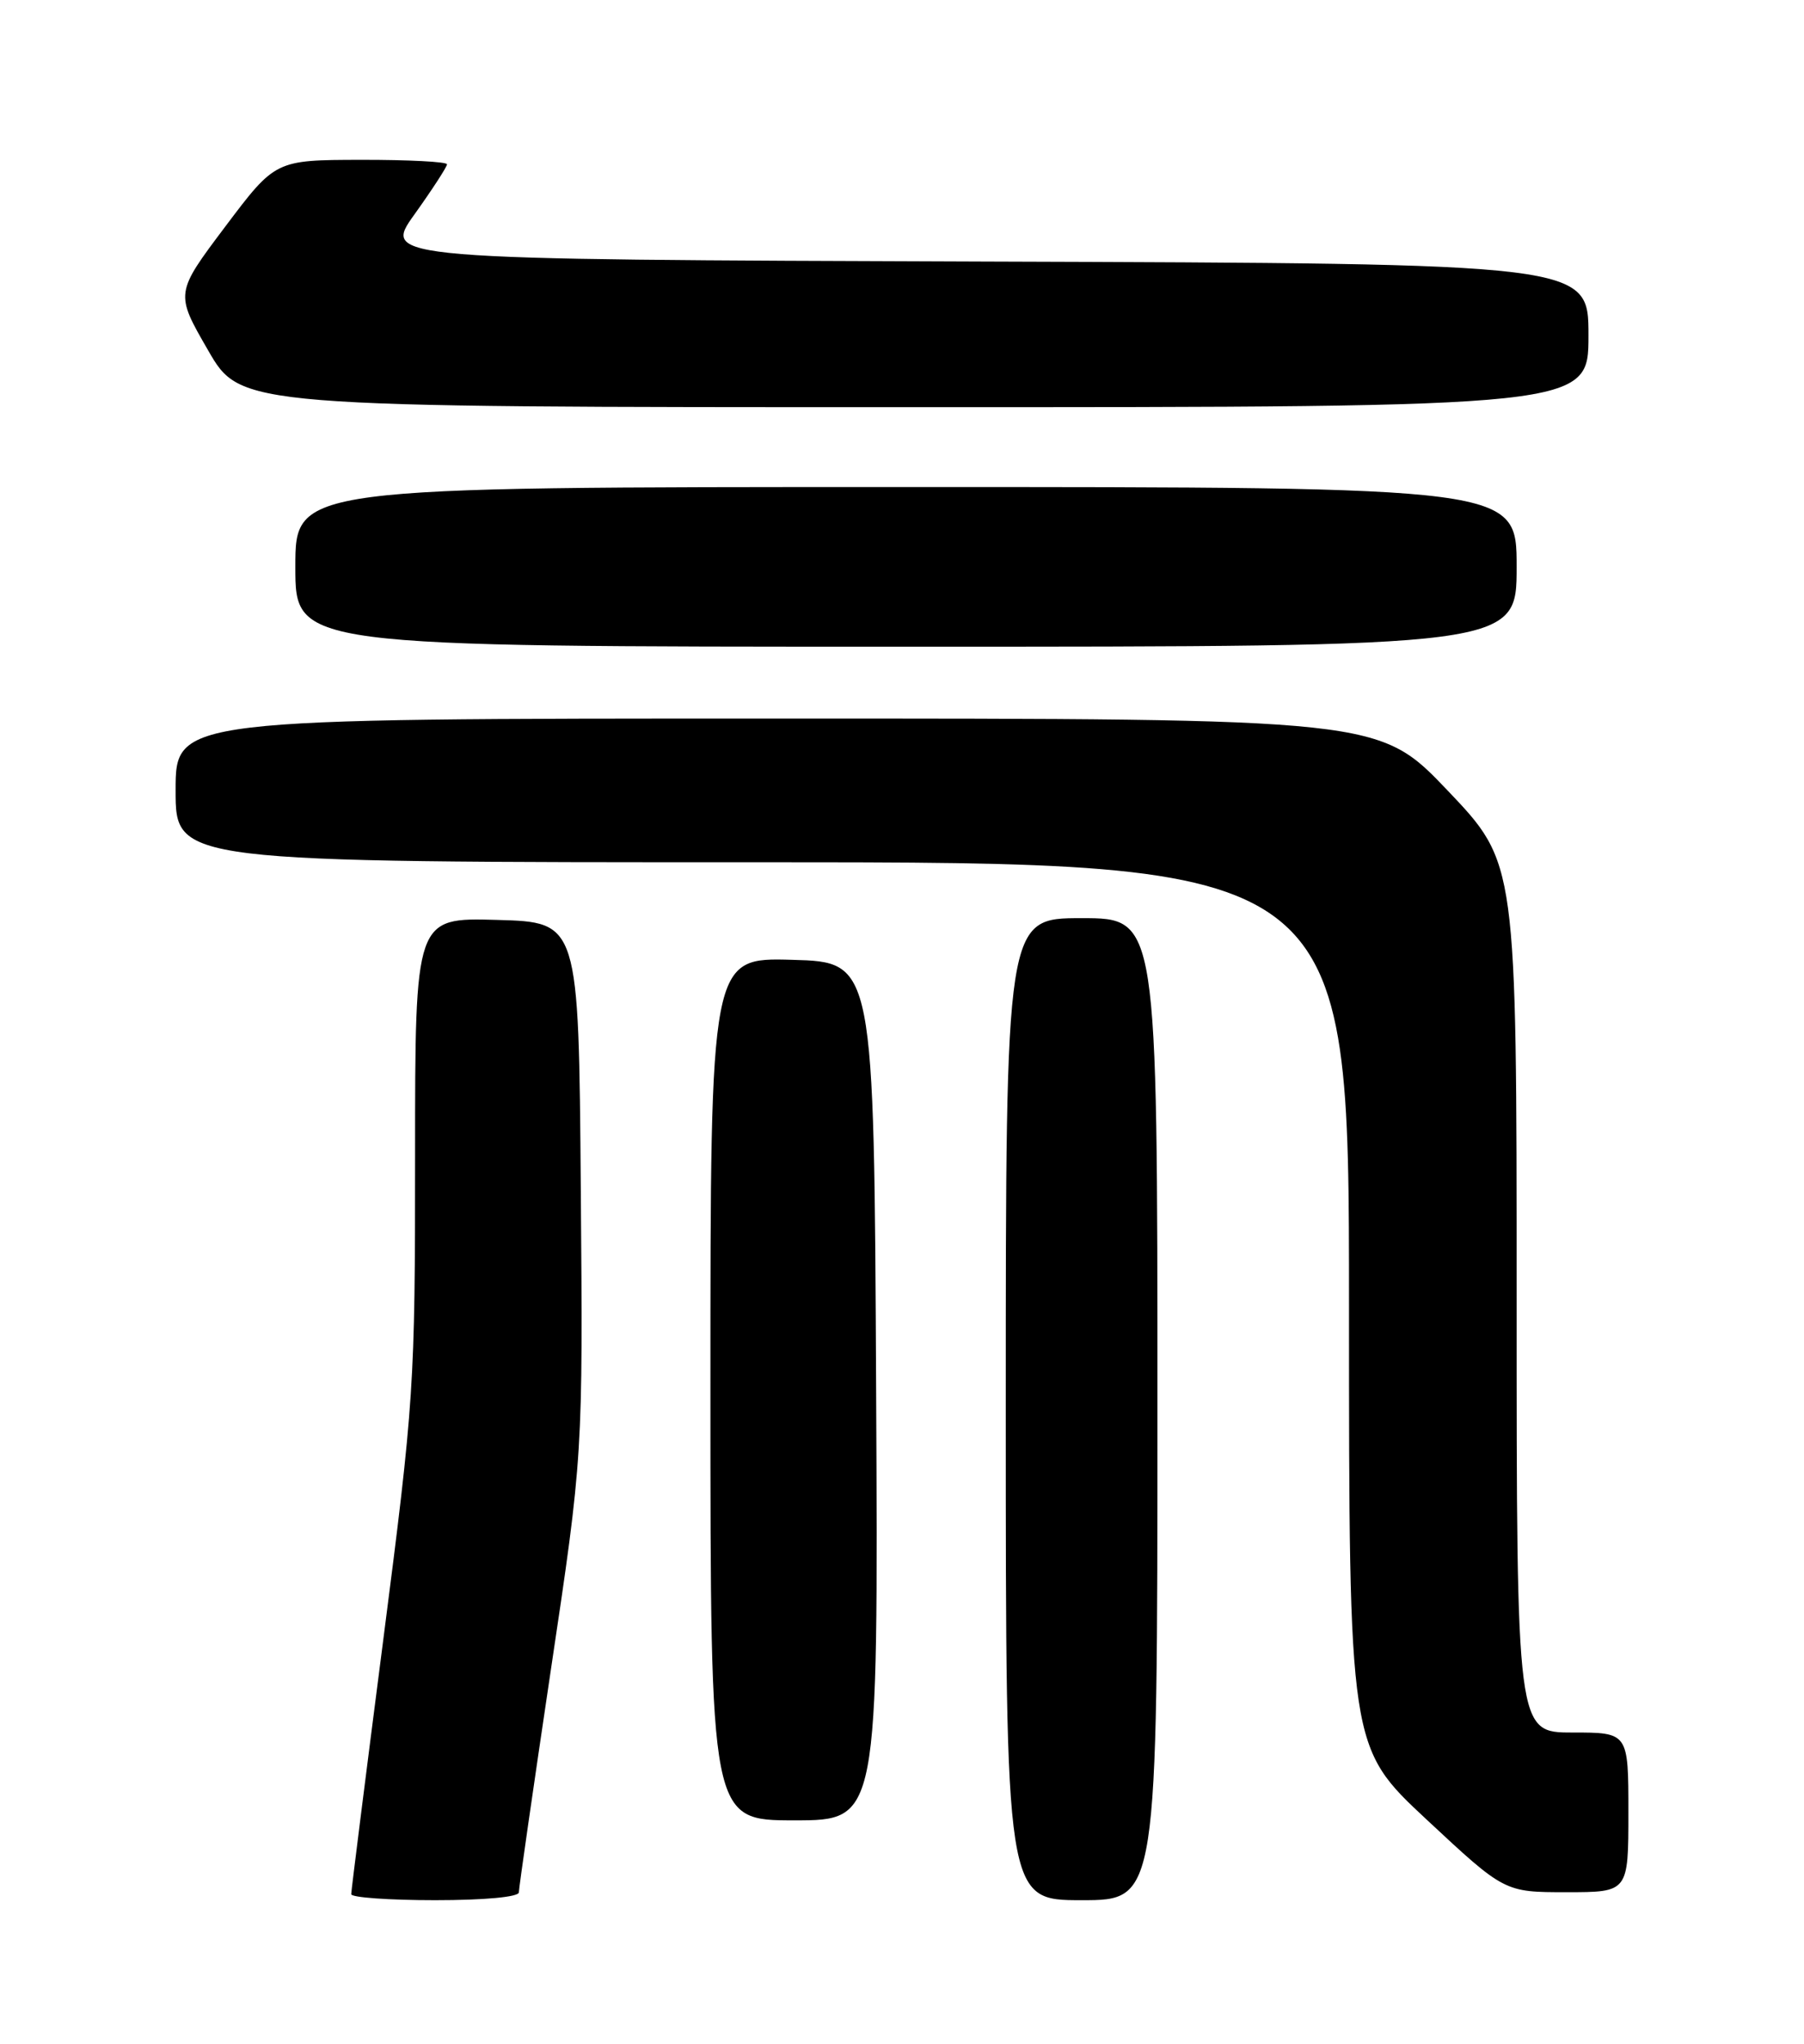 <?xml version="1.0" encoding="UTF-8" standalone="no"?>
<!DOCTYPE svg PUBLIC "-//W3C//DTD SVG 1.1//EN" "http://www.w3.org/Graphics/SVG/1.1/DTD/svg11.dtd" >
<svg xmlns="http://www.w3.org/2000/svg" xmlns:xlink="http://www.w3.org/1999/xlink" version="1.1" viewBox="0 0 226 256">
 <g >
 <path fill="currentColor"
d=" M 65.00 237.02 C 65.00 236.48 66.81 223.94 69.01 209.15 C 73.03 182.27 73.03 182.27 72.76 148.88 C 72.50 115.50 72.50 115.50 62.25 115.22 C 52.00 114.93 52.00 114.93 52.00 144.72 C 52.00 173.63 51.88 175.41 48.00 205.50 C 45.80 222.55 44.00 236.84 44.00 237.25 C 44.00 237.66 48.72 238.00 54.50 238.00 C 60.70 238.00 65.00 237.60 65.00 237.02 Z  M 145.00 176.50 C 145.00 115.00 145.00 115.00 135.50 115.00 C 126.00 115.00 126.00 115.00 126.00 176.50 C 126.00 238.00 126.00 238.00 135.50 238.00 C 145.00 238.00 145.00 238.00 145.00 176.50 Z  M 204.00 227.00 C 204.00 217.00 204.00 217.00 197.00 217.00 C 190.00 217.00 190.00 217.00 190.00 162.55 C 190.00 108.10 190.00 108.10 181.39 99.05 C 172.77 90.00 172.77 90.00 97.39 90.00 C 22.00 90.00 22.00 90.00 22.00 99.00 C 22.00 108.00 22.00 108.00 95.50 108.00 C 169.00 108.00 169.00 108.00 169.00 163.42 C 169.00 218.84 169.00 218.84 178.74 227.92 C 188.48 237.00 188.48 237.00 196.24 237.00 C 204.00 237.00 204.00 237.00 204.00 227.00 Z  M 109.76 174.25 C 109.50 120.50 109.50 120.50 99.25 120.22 C 89.00 119.93 89.00 119.93 89.00 173.97 C 89.00 228.00 89.00 228.00 99.51 228.00 C 110.02 228.00 110.02 228.00 109.76 174.25 Z  M 190.00 71.00 C 190.00 61.00 190.00 61.00 113.50 61.00 C 37.00 61.00 37.00 61.00 37.00 71.00 C 37.00 81.00 37.00 81.00 113.50 81.00 C 190.00 81.00 190.00 81.00 190.00 71.00 Z  M 199.00 42.01 C 199.00 33.01 199.00 33.01 123.44 32.76 C 47.87 32.50 47.87 32.50 51.94 26.83 C 54.17 23.71 56.00 20.89 56.00 20.58 C 56.00 20.26 51.16 20.01 45.25 20.02 C 34.50 20.04 34.50 20.04 28.22 28.38 C 21.94 36.73 21.94 36.73 26.06 43.86 C 30.17 51.00 30.17 51.00 114.59 51.00 C 199.00 51.00 199.00 51.00 199.00 42.01 Z "/>
</g>
</svg>
